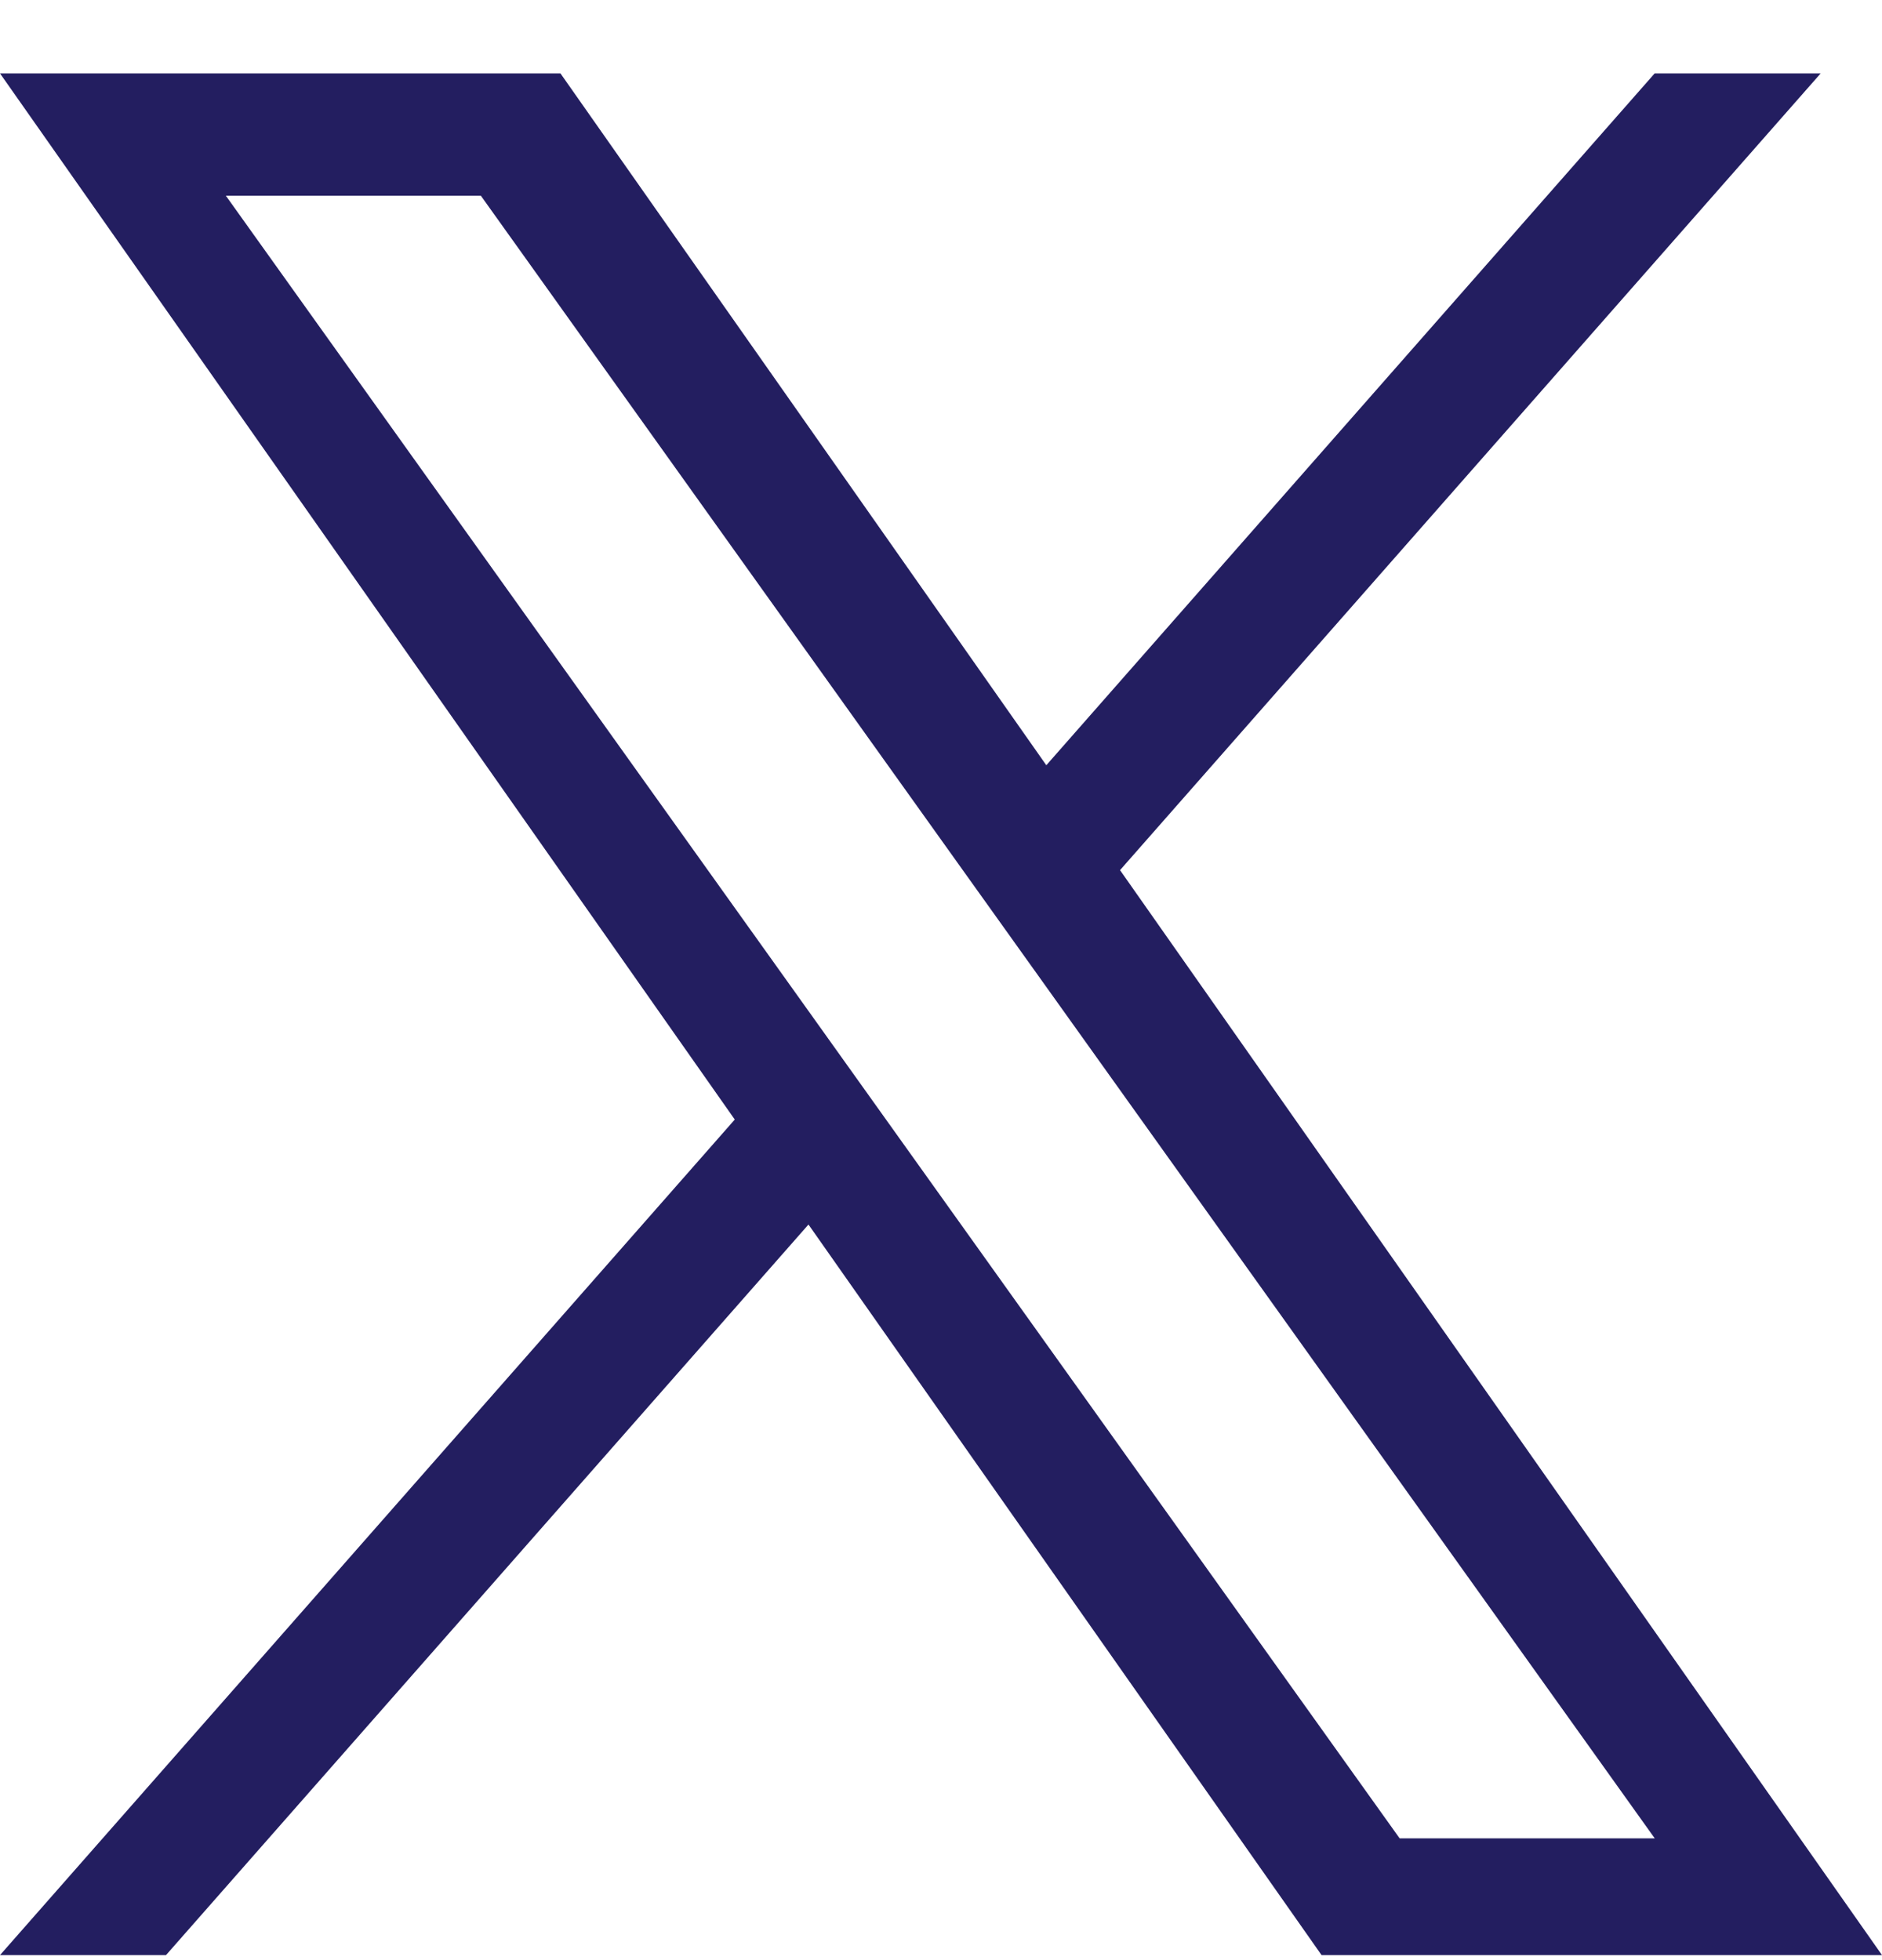 <svg width="24" height="25" viewBox="0 0 24 25" fill="none" xmlns="http://www.w3.org/2000/svg">
<path d="M14.283 11.098L23.218 0.936H21.101L13.343 9.76L7.147 0.936H0L9.37 14.279L0 24.936H2.117L10.31 15.618L16.853 24.936H24L14.283 11.098H14.283ZM11.383 14.397L10.434 13.068L2.88 2.496H6.132L12.228 11.028L13.178 12.357L21.102 23.447H17.849L11.383 14.397V14.397Z" fill="#231E60"/>
</svg>
